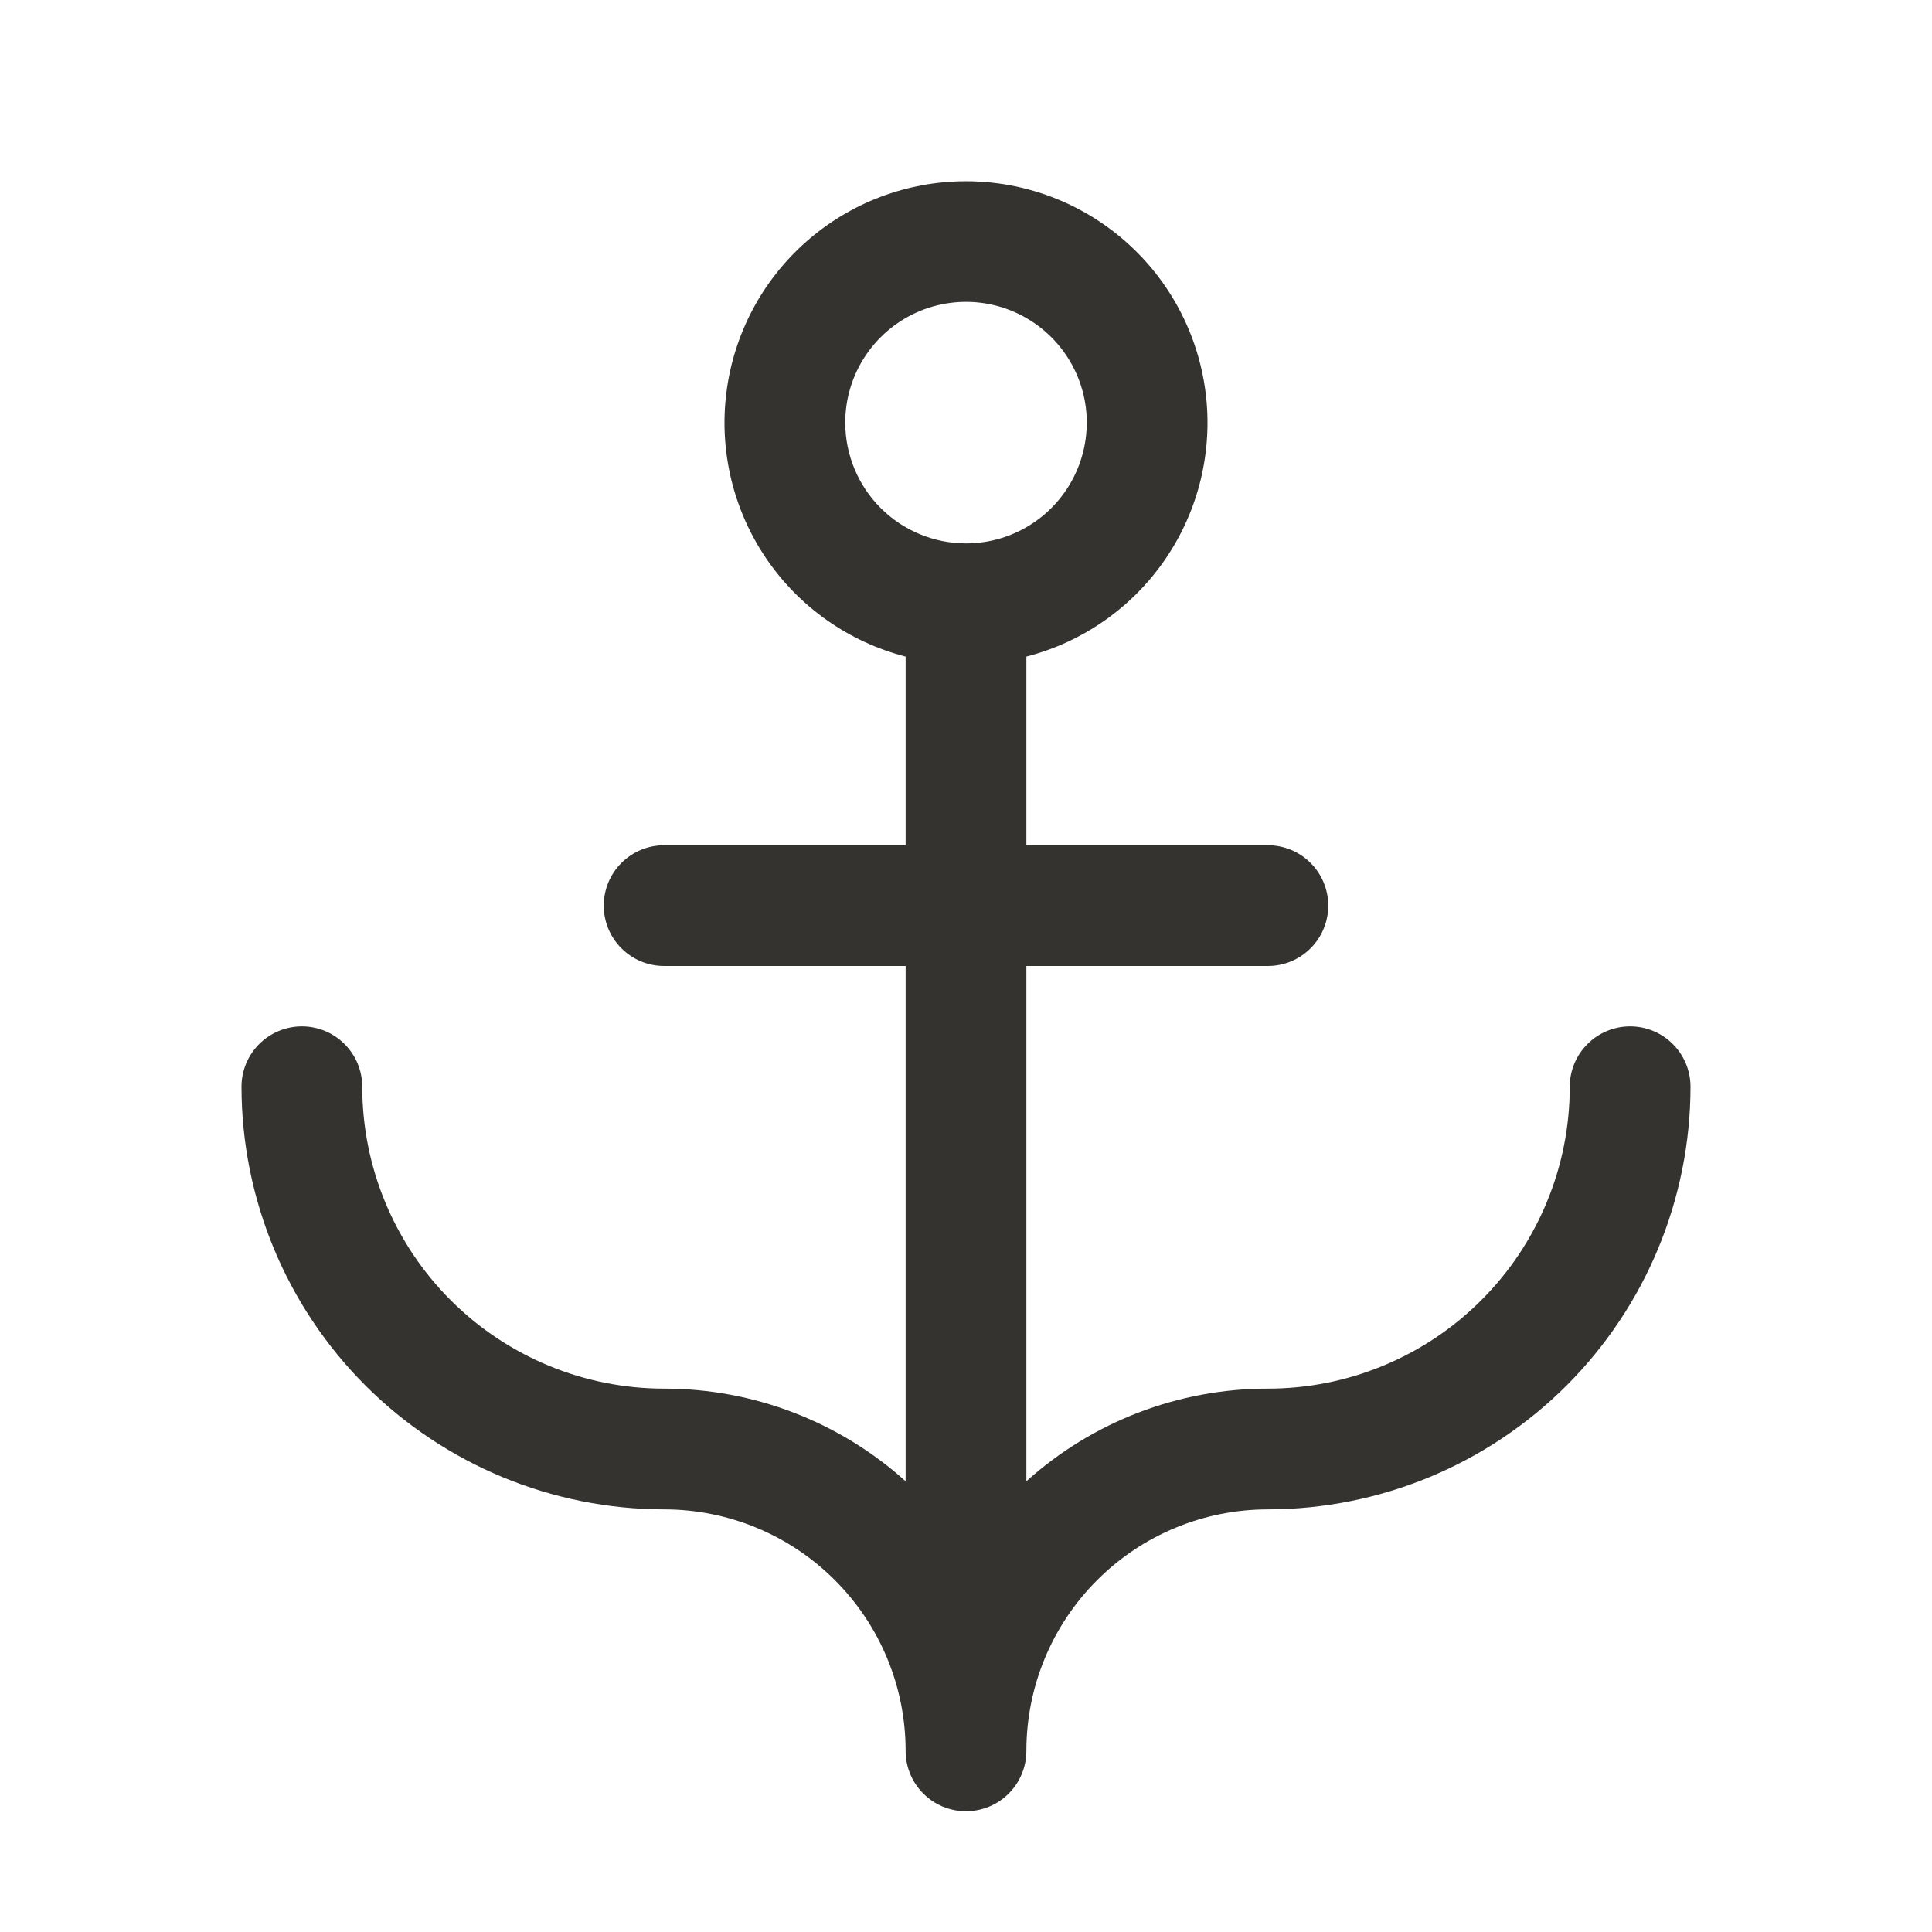 <svg width="32" height="32" viewBox="0 0 32 32" fill="none" xmlns="http://www.w3.org/2000/svg">
<path d="M27 17C26.735 17 26.48 17.105 26.293 17.293C26.105 17.48 26 17.735 26 18C26 18.657 25.871 19.307 25.619 19.913C25.368 20.52 25 21.071 24.535 21.535C24.071 22 23.52 22.368 22.913 22.619C22.307 22.871 21.657 23 21 23C19.523 22.999 18.098 23.546 17 24.534V16H21C21.265 16 21.52 15.895 21.707 15.707C21.895 15.52 22 15.265 22 15C22 14.735 21.895 14.48 21.707 14.293C21.52 14.105 21.265 14 21 14H17V10.875C17.943 10.632 18.764 10.053 19.311 9.247C19.857 8.441 20.091 7.464 19.968 6.498C19.845 5.532 19.375 4.644 18.644 4.001C17.914 3.357 16.974 3.002 16 3.002C15.026 3.002 14.086 3.357 13.356 4.001C12.625 4.644 12.155 5.532 12.032 6.498C11.909 7.464 12.143 8.441 12.689 9.247C13.236 10.053 14.057 10.632 15 10.875V14H11C10.735 14 10.48 14.105 10.293 14.293C10.105 14.48 10 14.735 10 15C10 15.265 10.105 15.52 10.293 15.707C10.48 15.895 10.735 16 11 16H15V24.534C13.902 23.546 12.477 22.999 11 23C9.674 23 8.402 22.473 7.464 21.535C6.527 20.598 6 19.326 6 18C6 17.735 5.895 17.48 5.707 17.293C5.52 17.105 5.265 17 5 17C4.735 17 4.48 17.105 4.293 17.293C4.105 17.48 4 17.735 4 18C4.002 19.856 4.74 21.635 6.052 22.948C7.365 24.26 9.144 24.998 11 25C12.061 25 13.078 25.421 13.828 26.172C14.579 26.922 15 27.939 15 29C15 29.265 15.105 29.52 15.293 29.707C15.48 29.895 15.735 30 16 30C16.265 30 16.52 29.895 16.707 29.707C16.895 29.52 17 29.265 17 29C17 27.939 17.421 26.922 18.172 26.172C18.922 25.421 19.939 25 21 25C22.856 24.998 24.635 24.26 25.948 22.948C27.26 21.635 27.998 19.856 28 18C28 17.735 27.895 17.48 27.707 17.293C27.52 17.105 27.265 17 27 17ZM14 7C14 6.604 14.117 6.218 14.337 5.889C14.557 5.56 14.869 5.304 15.235 5.152C15.6 5.001 16.002 4.961 16.39 5.038C16.778 5.116 17.134 5.306 17.414 5.586C17.694 5.865 17.884 6.222 17.962 6.61C18.039 6.998 17.999 7.4 17.848 7.765C17.696 8.131 17.44 8.443 17.111 8.663C16.782 8.883 16.396 9 16 9C15.47 9 14.961 8.789 14.586 8.414C14.211 8.039 14 7.53 14 7Z" fill="#343330"/>
</svg>
